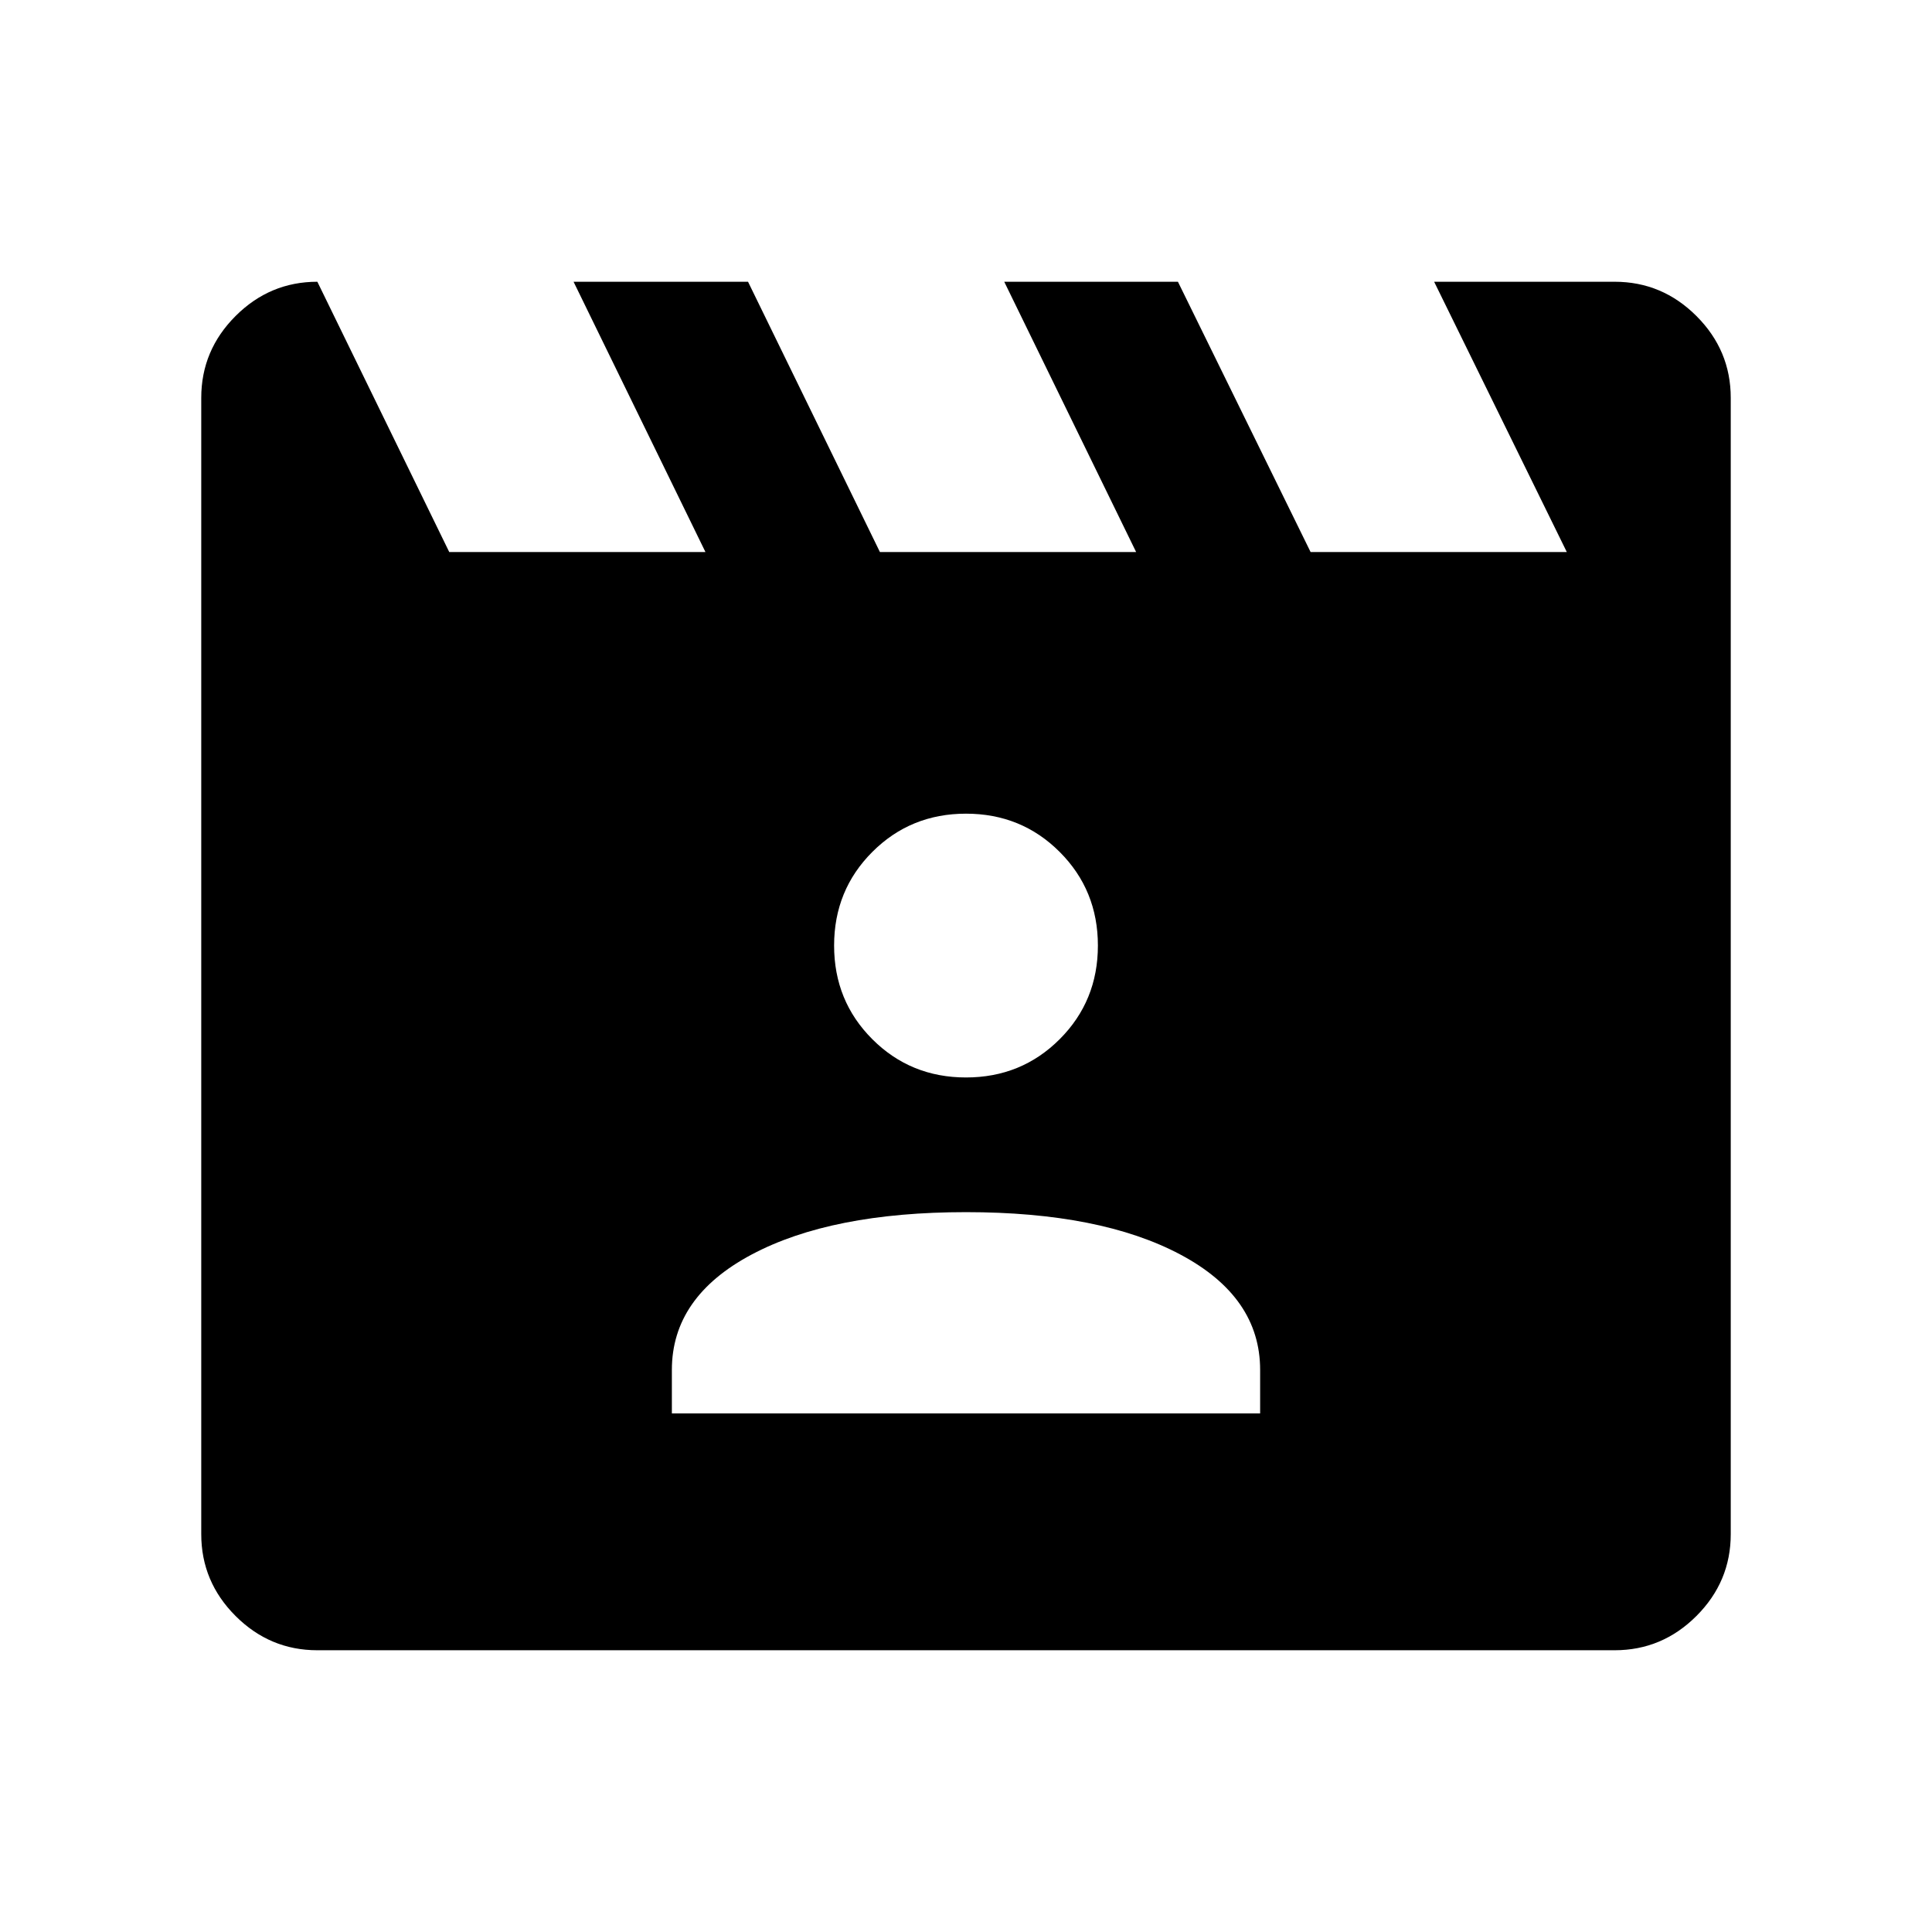 <svg xmlns="http://www.w3.org/2000/svg" width="48" height="48" viewBox="0 96 960 960"><path d="m157.694 236.001 65.537 134.307h127.308l-65.538-134.307h86.692l65.538 134.307h127.308l-65.538-134.307h86.307l65.923 134.307h127.307l-65.922-134.307h89.69q23.616 0 40.654 17.039 17.039 17.038 17.039 40.654v564.612q0 23.616-17.039 40.654-17.038 17.039-40.654 17.039H157.694q-23.616 0-40.654-17.039-17.039-17.038-17.039-40.654V293.694q0-23.616 17.039-40.654 17.038-17.039 40.654-17.039Zm176.153 562.305h292.306v-21.614q0-36.231-39.615-57.307Q546.922 698.308 480 698.308t-106.538 21.077q-39.615 21.076-39.615 57.307v21.614ZM480 631.384q27.538 0 46.538-19 19-18.999 19-46.538 0-27.538-19-46.538-19-18.999-46.538-18.999-27.538 0-46.538 18.999-19 19-19 46.538 0 27.539 19 46.538 19 19 46.538 19Z"/></svg>